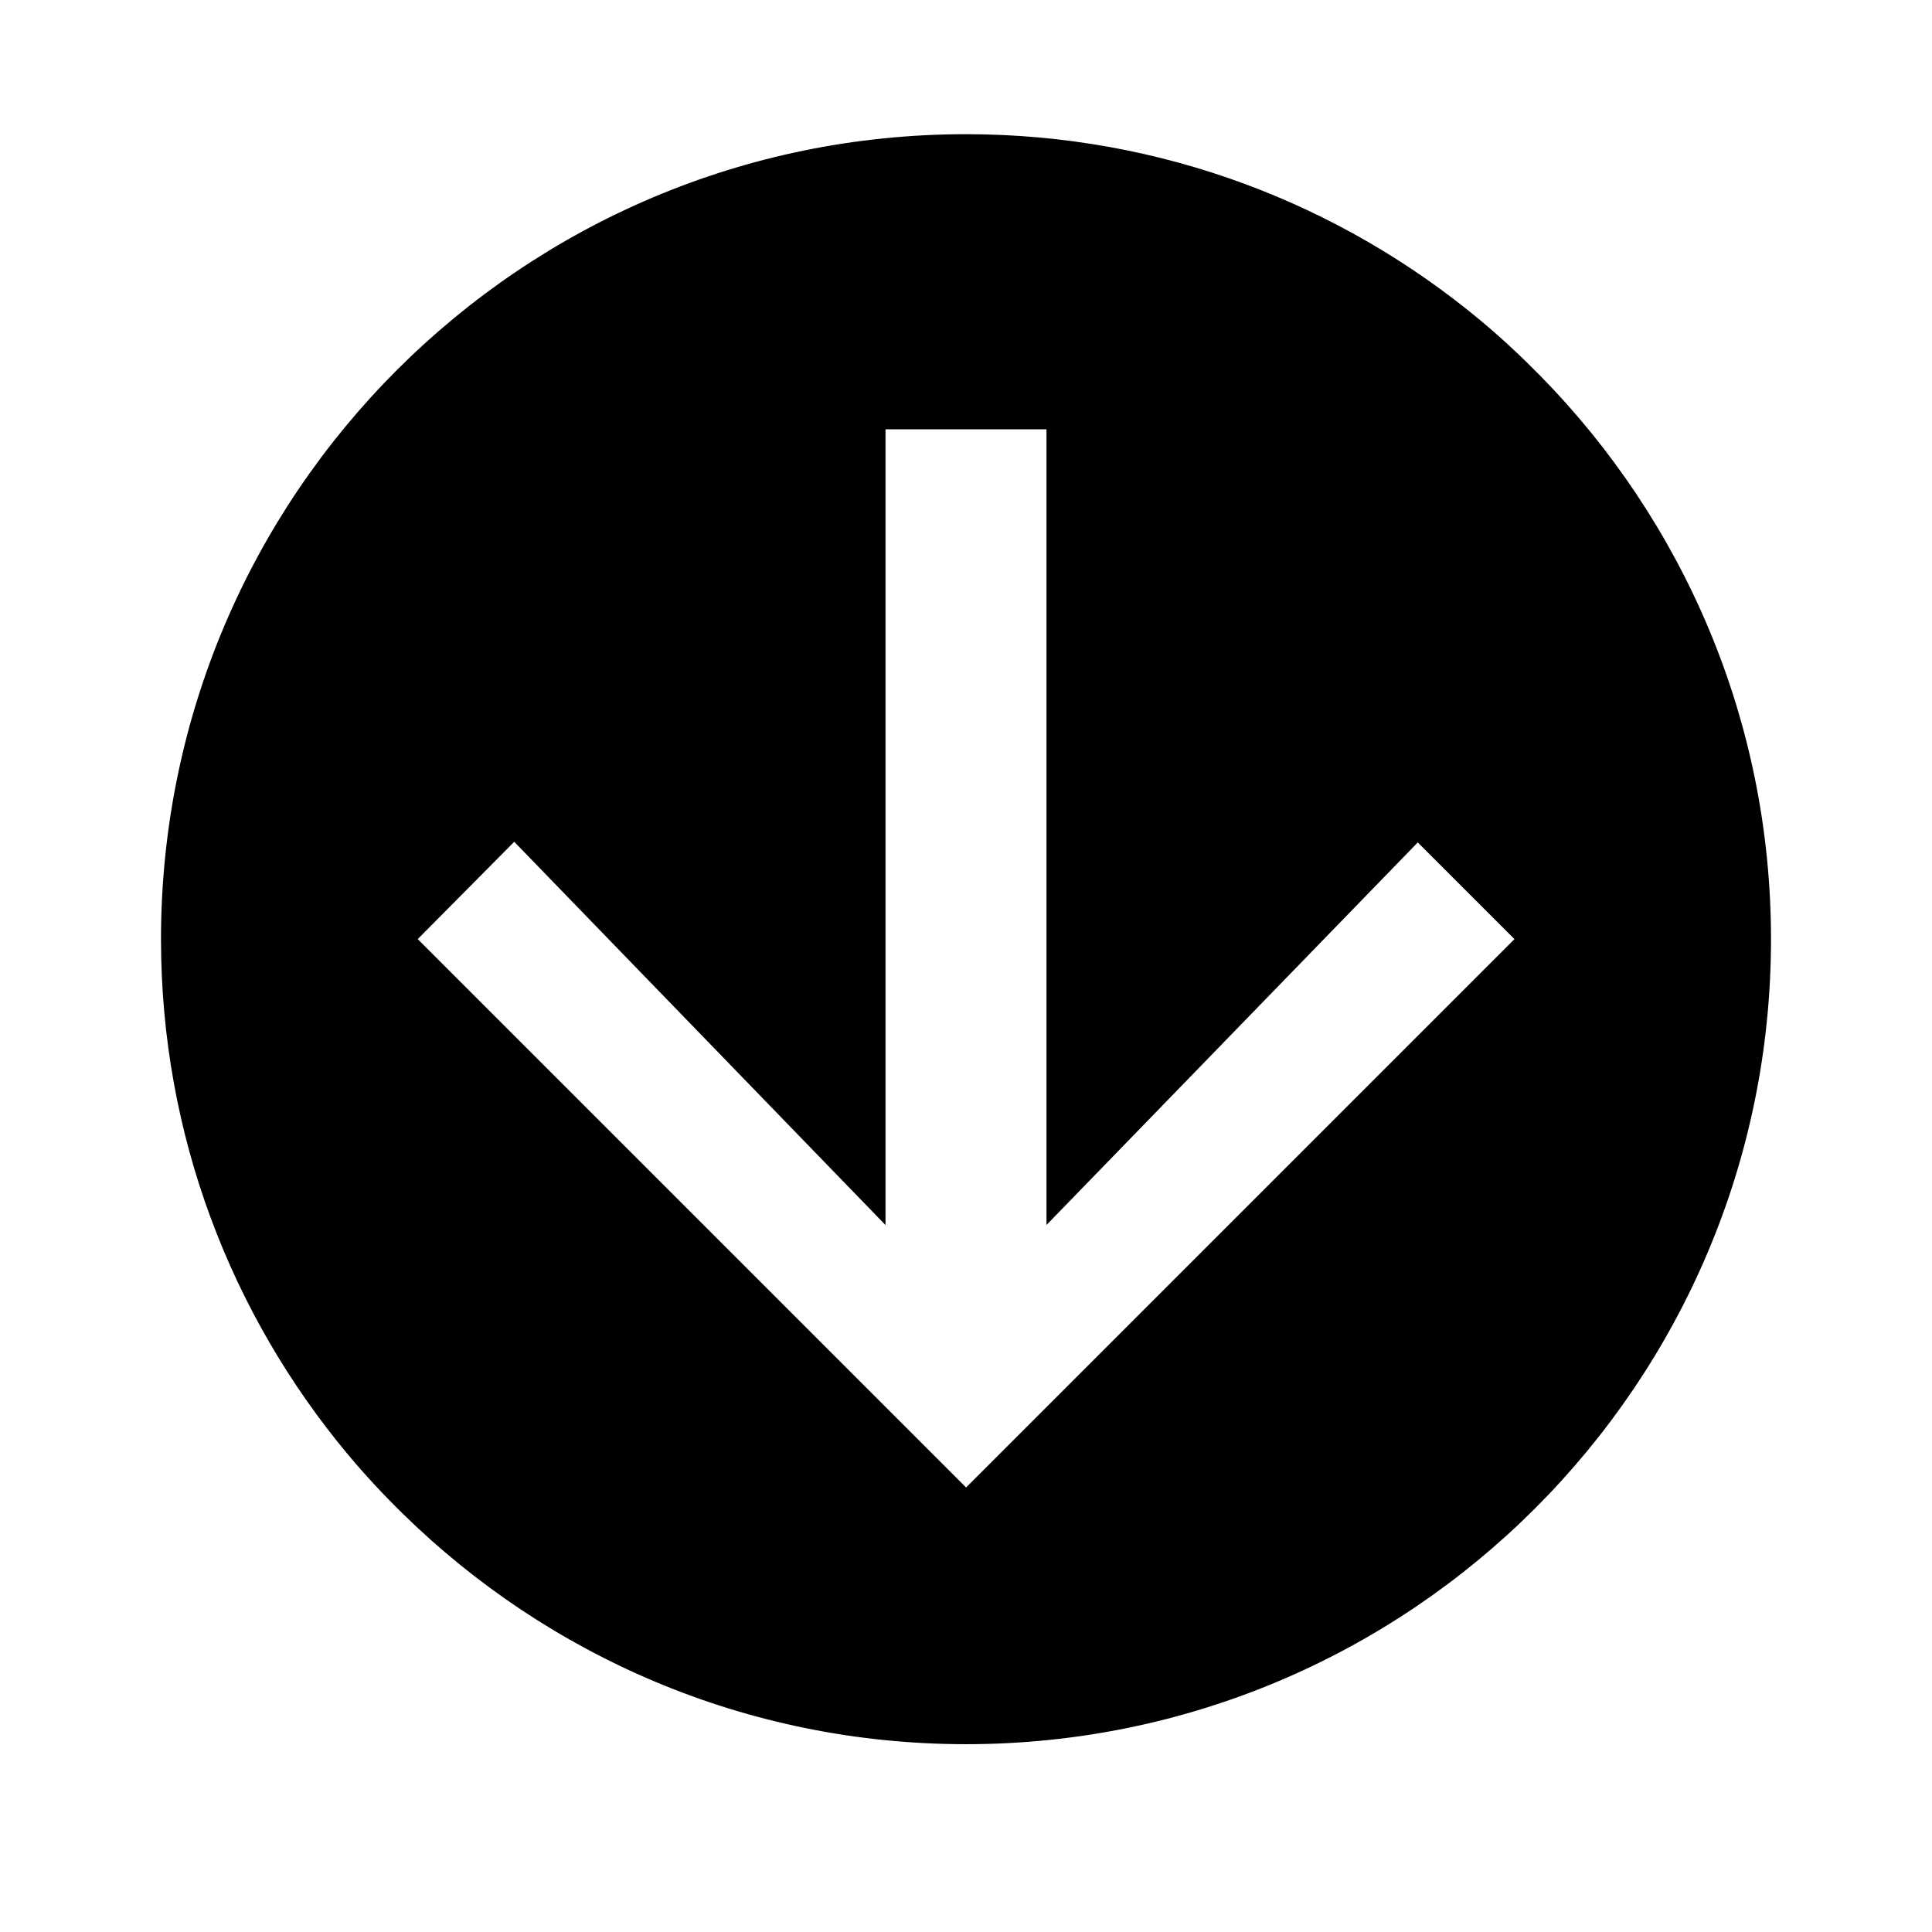 <svg id="Icons" xmlns="http://www.w3.org/2000/svg" width="24" height="24" viewBox="0 0 24 24"><title>ic_status_down</title>

<path d="M4.321,18.067c0.214,0.256,0.442,0.501,0.68,0.734
	c1.804,1.77,4.274,2.866,6.999,2.866c5.52,0,10-4.48,10-10
	c0-2.726-1.095-5.195-2.866-6.999c-0.234-0.238-0.478-0.466-0.734-0.68
	c-1.735-1.448-3.966-2.321-6.4-2.321c-5.52,0-10,4.48-10,10
	C2,14.101,2.873,16.332,4.321,18.067z M6.388,10.457L11,15.218V5.333h2v9.884
	l4.612-4.752l1.201,1.201l-6.812,6.812l-6.812-6.812L6.388,10.457z" fill="#000001"/>
</svg>
